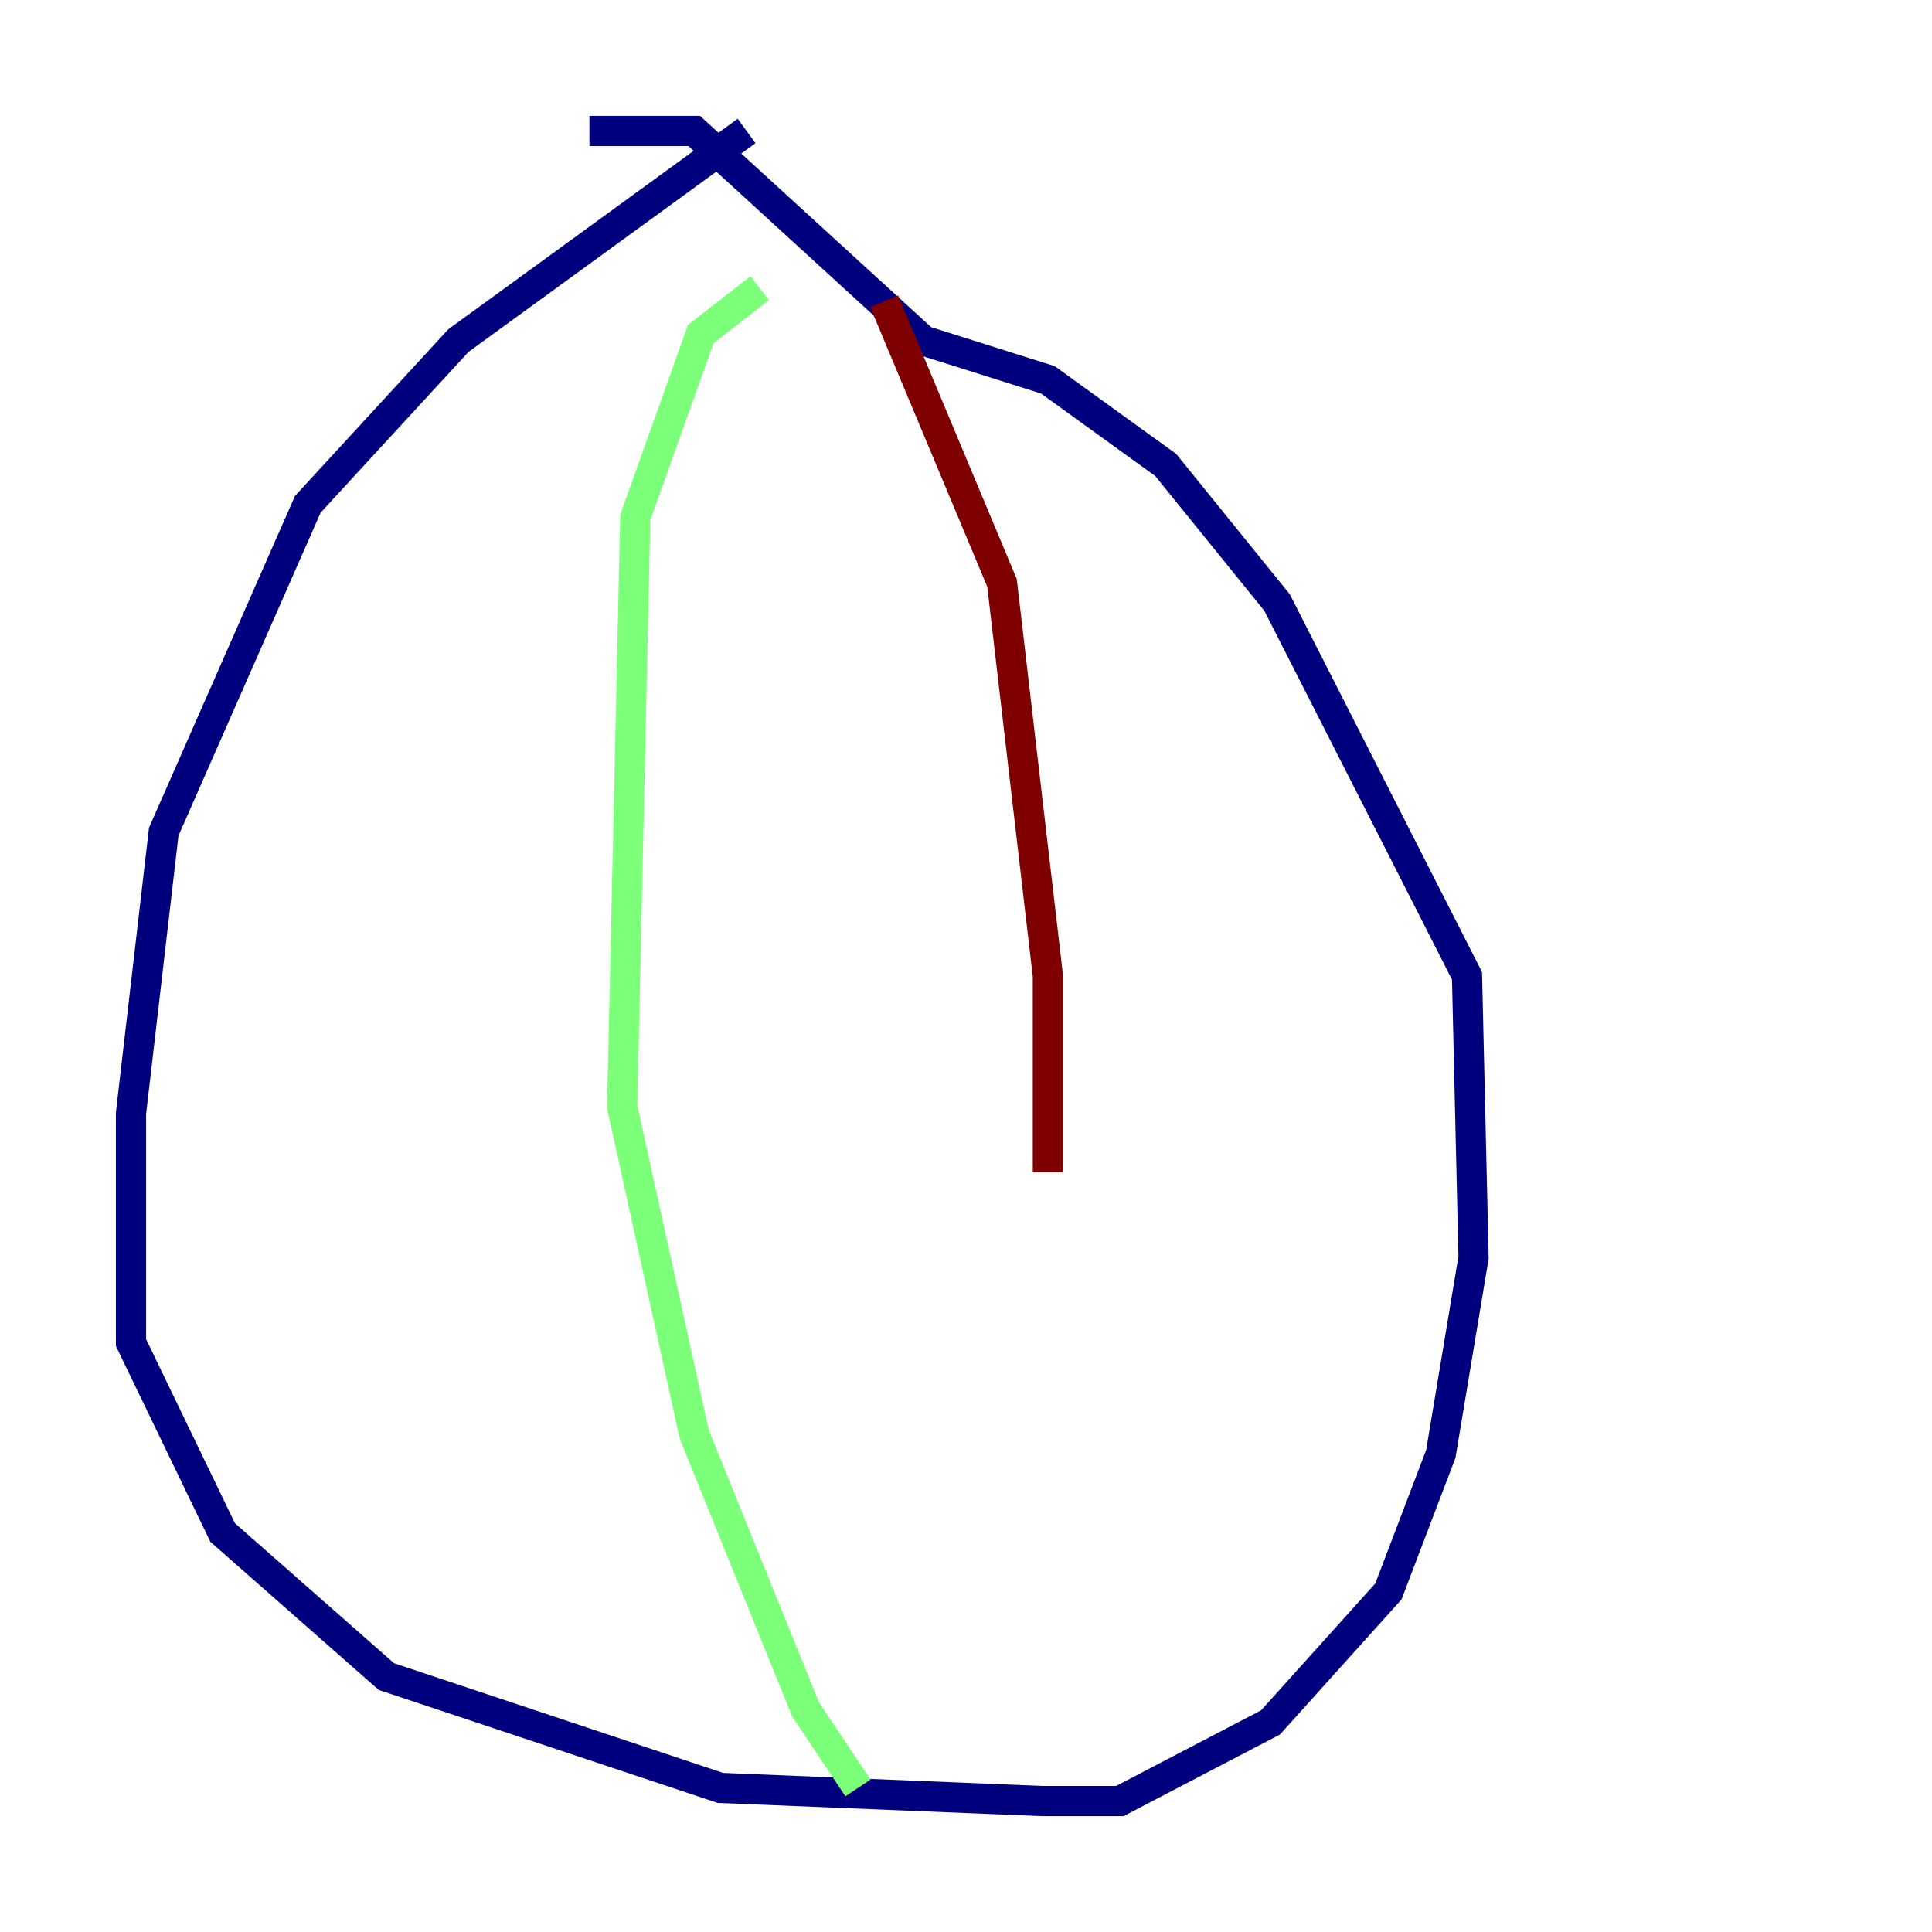 <?xml version="1.0" encoding="utf-8" ?>
<svg baseProfile="tiny" height="128" version="1.2" viewBox="0,0,128,128" width="128" xmlns="http://www.w3.org/2000/svg" xmlns:ev="http://www.w3.org/2001/xml-events" xmlns:xlink="http://www.w3.org/1999/xlink"><defs /><polyline fill="none" points="49.464,8.678 30.373,22.563 20.393,33.41 10.848,55.105 8.678,73.763 8.678,88.949 14.752,101.532 25.6,111.078 47.729,118.454 68.99,119.322 74.197,119.322 84.176,114.115 91.986,105.437 95.458,96.325 97.627,83.308 97.193,64.651 84.61,39.919 77.234,30.807 69.424,25.166 61.18,22.563 45.993,8.678 39.051,8.678" stroke="#00007f" stroke-width="2" /><polyline fill="none" points="50.332,19.091 46.427,22.129 42.088,34.278 41.22,73.329 45.993,95.024 53.37,113.248 56.841,118.454" stroke="#7cff79" stroke-width="2" /><polyline fill="none" points="58.576,19.959 66.386,38.617 69.424,64.651 69.424,77.668" stroke="#7f0000" stroke-width="2" /></svg>